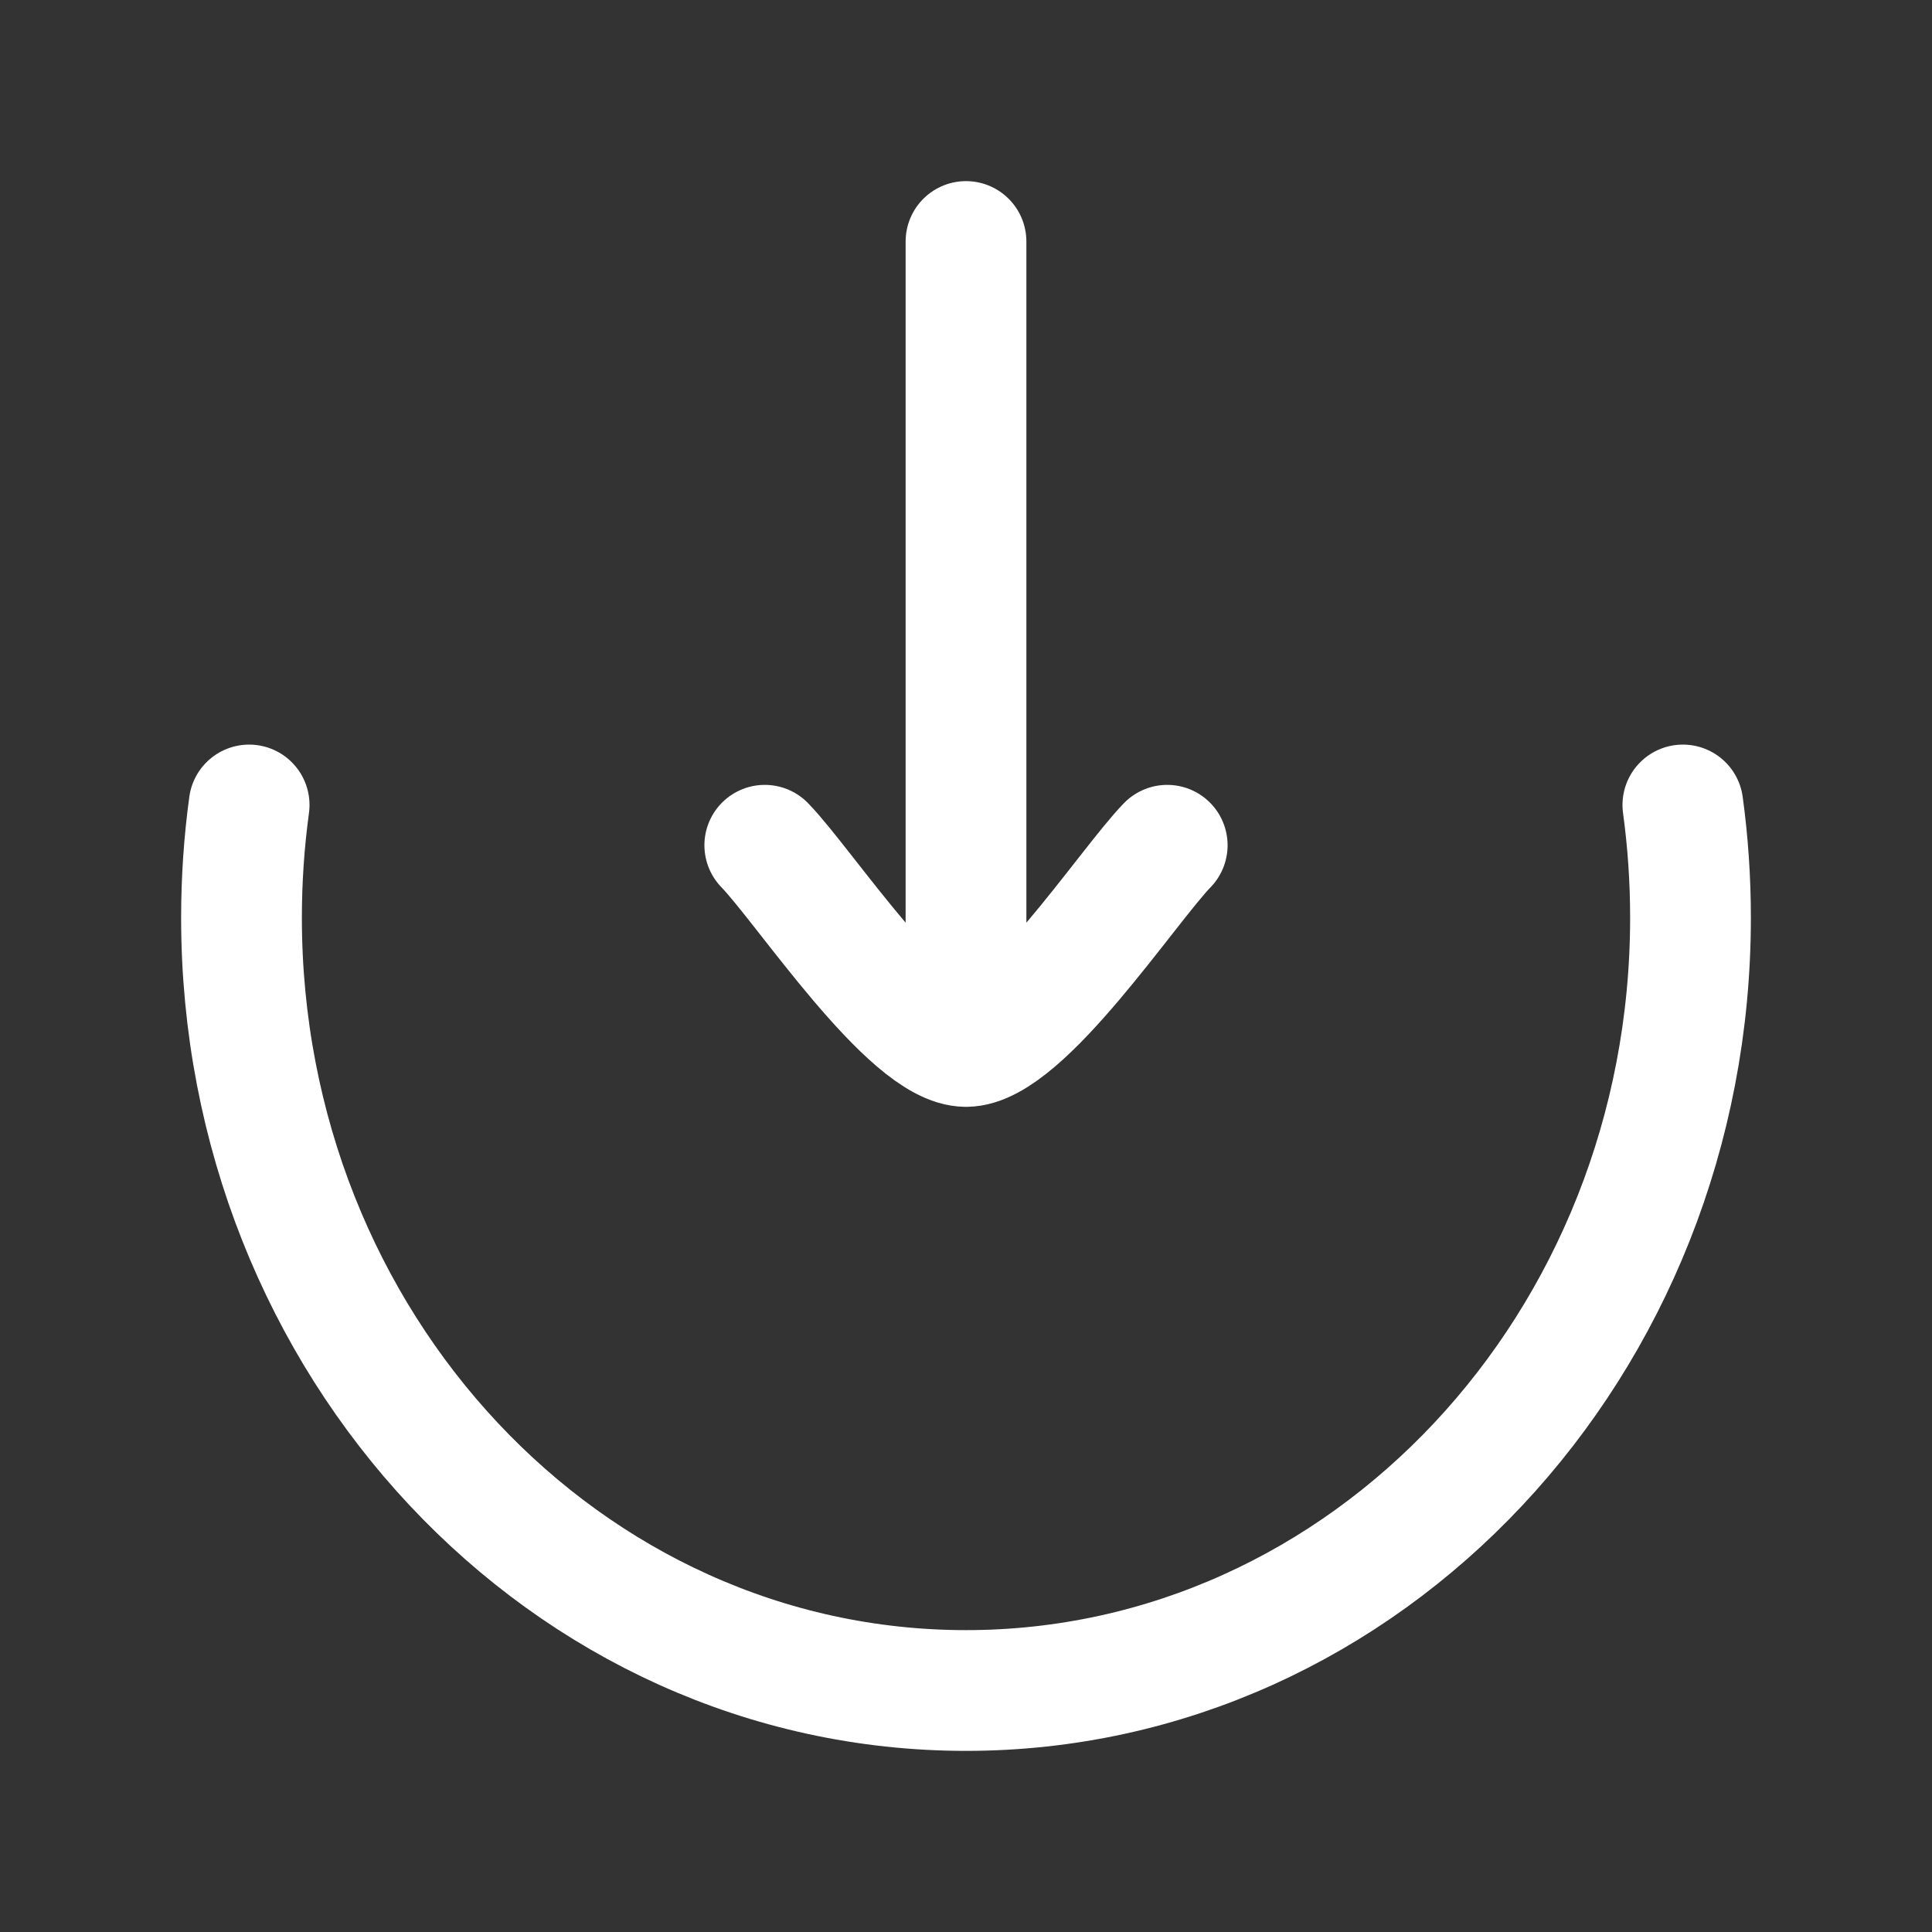 <svg width="20" height="20" viewBox="0 0 20 20" fill="none" xmlns="http://www.w3.org/2000/svg">
<rect x="0" y="0" width="20" height="20" fill="#333333" stroke="none"/>
<path d="M2.579 8.333C2.527 8.714 2.5 9.103 2.5 9.5C2.5 13.918 5.858 17.5 10 17.5C14.142 17.5 17.5 13.918 17.5 9.5C17.5 9.103 17.473 8.714 17.421 8.333" stroke="white" stroke-width="1.25" stroke-linecap="round"/>
<path d="M10 10.833V2.5M10 10.833C9.416 10.833 8.326 9.171 7.917 8.75M10 10.833C10.584 10.833 11.674 9.171 12.083 8.75" stroke="white" stroke-width="1.25" stroke-linecap="round" stroke-linejoin="round"/>
</svg>
